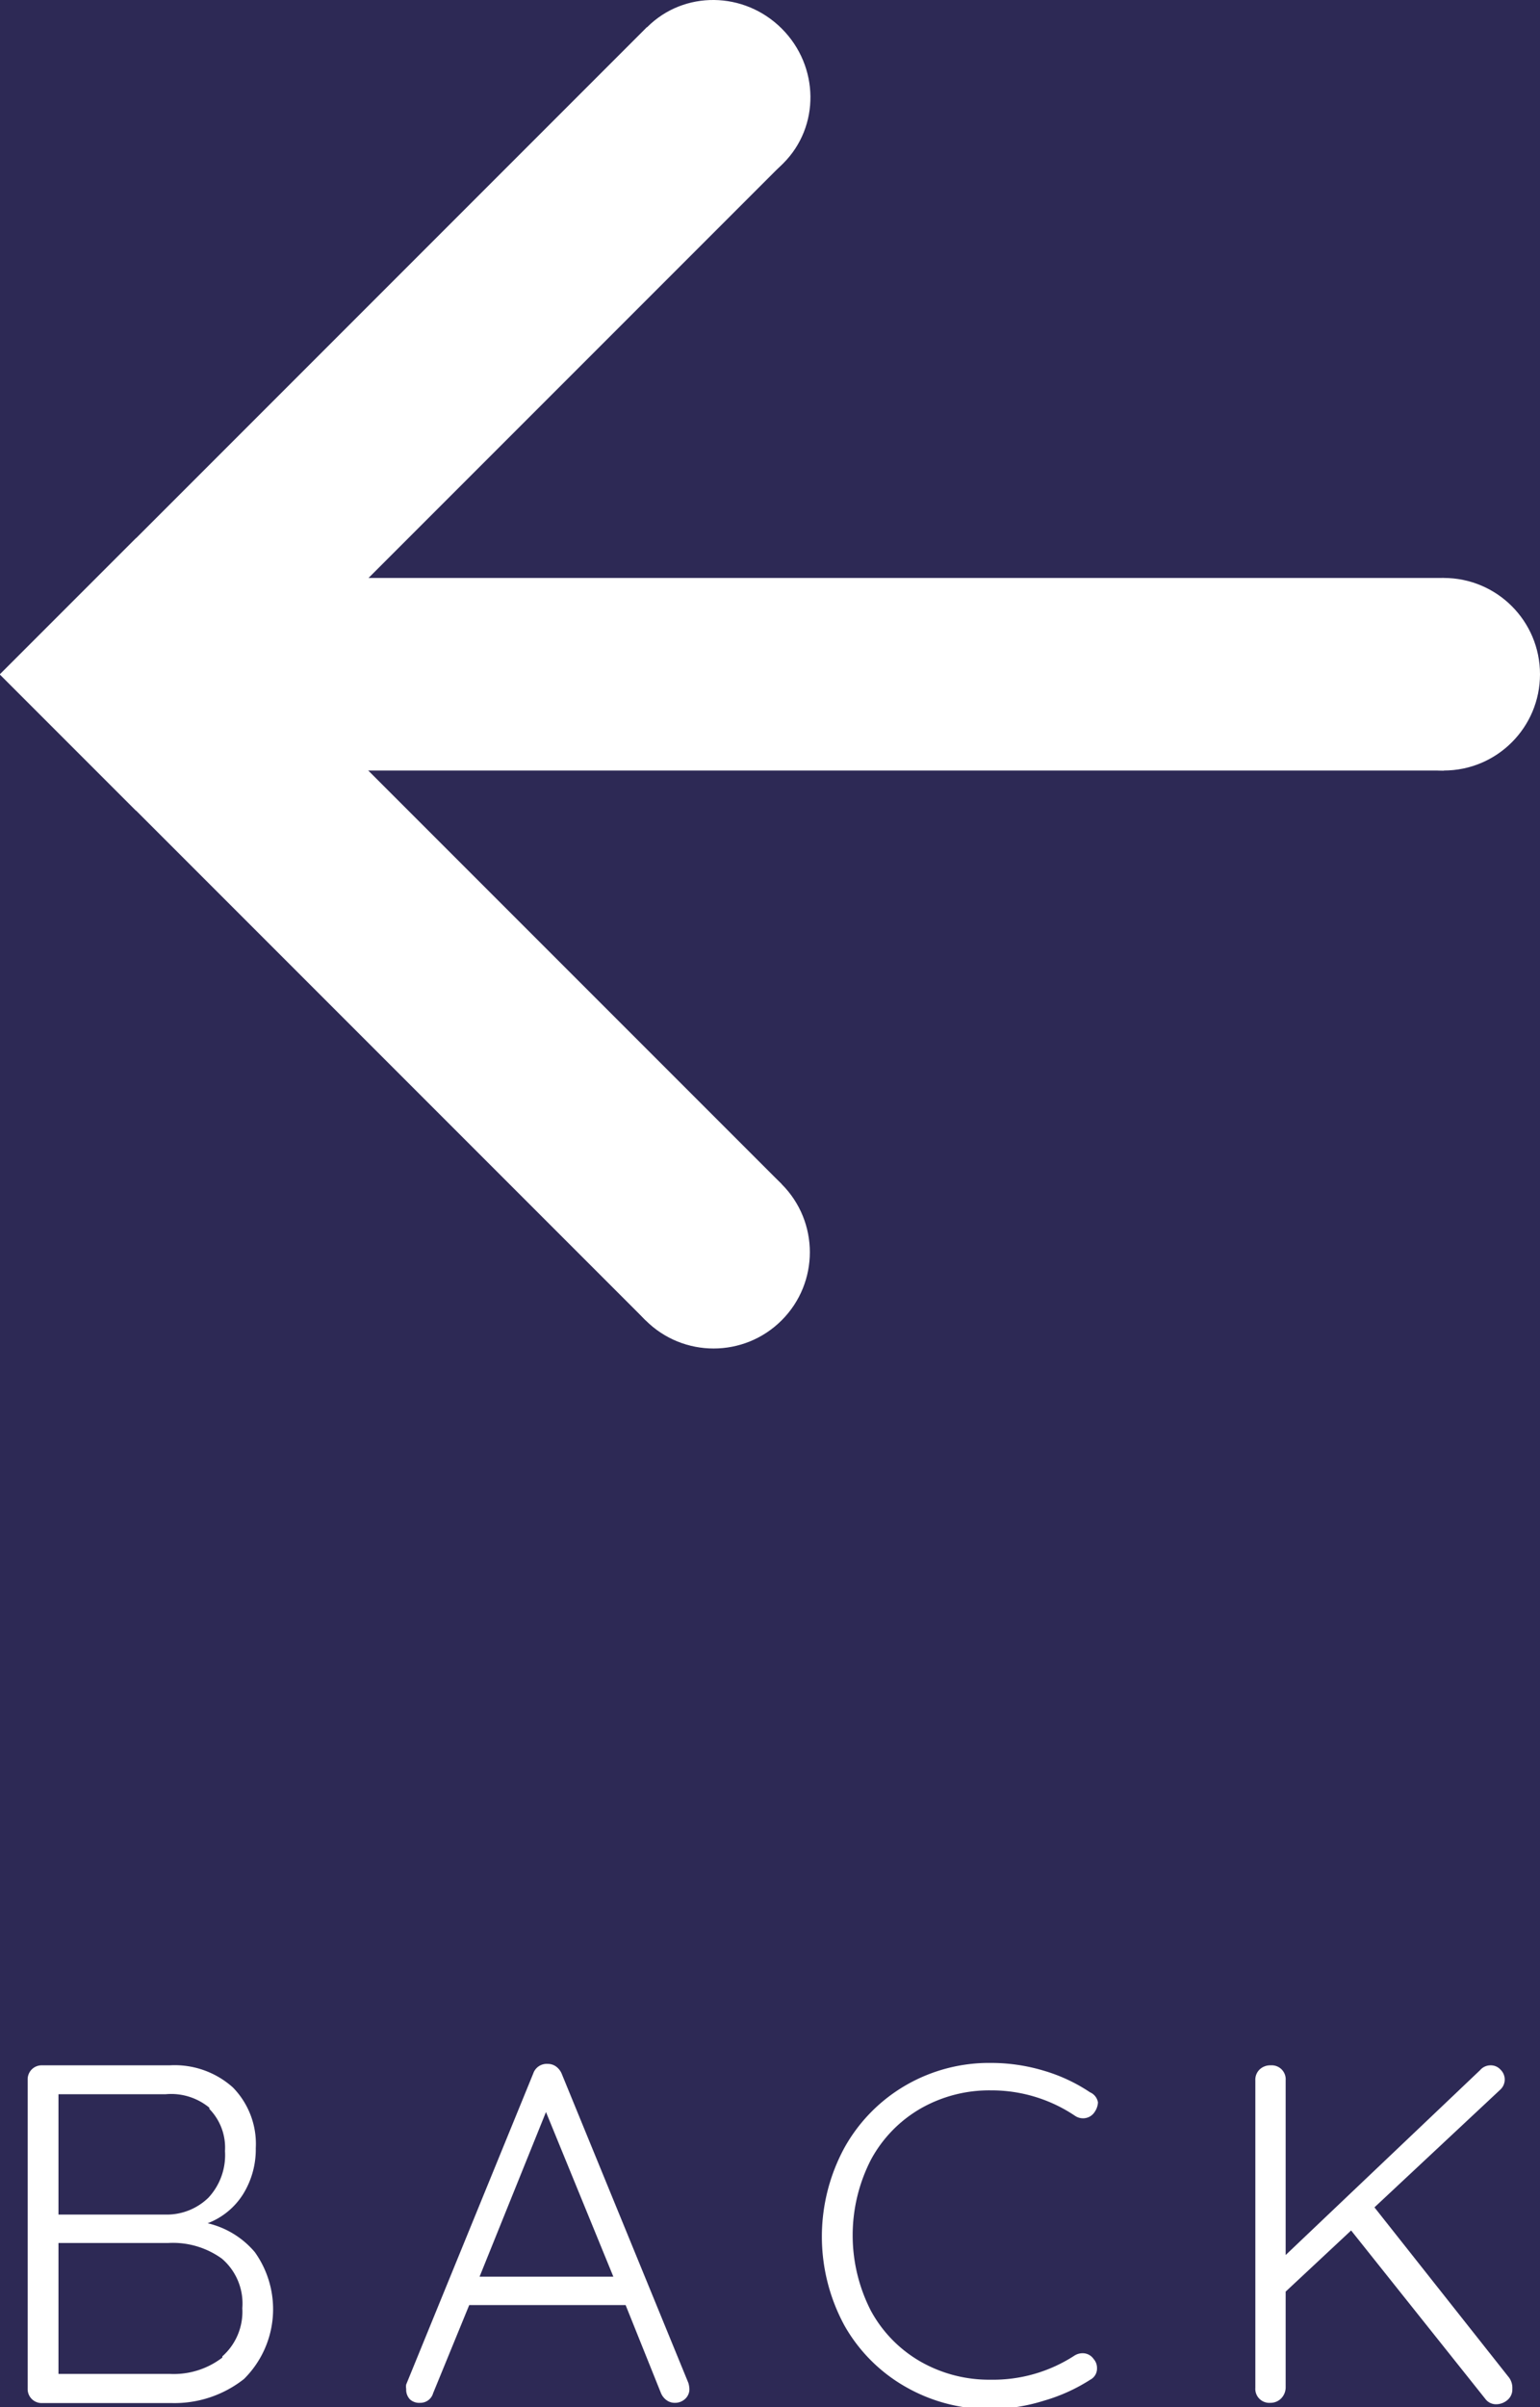 <svg xmlns="http://www.w3.org/2000/svg" viewBox="0 0 64 100"><defs><style>.cls-1{fill:#2d2955;}.cls-2{fill:#fff;}</style></defs><title>Back Arrow</title><g id="Back_Arrow" data-name="Back Arrow"><rect class="cls-1" width="64" height="100"/><path class="cls-2" d="M10.59,93.56a4.08,4.08,0,0,1-.45,5.27,4.66,4.66,0,0,1-3,1H1.75a.58.58,0,0,1-.6-.6V86.4a.58.58,0,0,1,.6-.6h5.3a3.62,3.62,0,0,1,2.63.92,3.35,3.35,0,0,1,.95,2.52,3.53,3.53,0,0,1-.52,1.9,3,3,0,0,1-1.48,1.22A3.66,3.66,0,0,1,10.59,93.56Zm-1.89-6A2.49,2.49,0,0,0,6.89,87H2.43v5H6.89a2.48,2.48,0,0,0,1.77-.7,2.6,2.6,0,0,0,.69-1.94A2.3,2.3,0,0,0,8.7,87.61Zm.54,10.33a2.48,2.48,0,0,0,.83-2,2.45,2.45,0,0,0-.85-2.06A3.47,3.47,0,0,0,7,93.18H2.43v5.44H7.07A3.31,3.31,0,0,0,9.24,97.94Z"/><path class="cls-2" d="M28.65,99.24a.54.54,0,0,1-.18.42.61.61,0,0,1-.42.16.57.57,0,0,1-.35-.11.7.7,0,0,1-.23-.29L26,95.76h-6.5L18,99.42a.55.55,0,0,1-.54.4.57.57,0,0,1-.42-.14.58.58,0,0,1-.16-.38v-.06a.6.6,0,0,1,0-.18l5.28-12.92a.59.59,0,0,1,.6-.4.58.58,0,0,1,.35.11.71.71,0,0,1,.23.29L28.61,99A1.08,1.08,0,0,1,28.65,99.24Zm-8.72-4.66h5.56l-2.8-6.84Z"/><path class="cls-2" d="M45.63,87.34a.77.77,0,0,1-.14.4A.57.57,0,0,1,45,88a.59.59,0,0,1-.32-.1,6.21,6.21,0,0,0-3.5-1.06,5.74,5.74,0,0,0-2.93.76,5.42,5.42,0,0,0-2.06,2.13,6.87,6.87,0,0,0,0,6.26,5.41,5.41,0,0,0,2.07,2.12,5.75,5.75,0,0,0,2.91.75,6.2,6.2,0,0,0,3.48-1,.63.63,0,0,1,.34-.1.55.55,0,0,1,.46.24.56.56,0,0,1,.14.38.52.52,0,0,1-.28.48,7.31,7.31,0,0,1-1.92.87,7.55,7.55,0,0,1-2.22.35,7,7,0,0,1-3.51-.91,6.76,6.76,0,0,1-2.56-2.55,7.74,7.74,0,0,1,0-7.41,6.84,6.84,0,0,1,2.54-2.58,6.91,6.91,0,0,1,3.54-.93,7.62,7.62,0,0,1,2.19.32,7,7,0,0,1,1.93.9A.56.56,0,0,1,45.63,87.34Z"/><path class="cls-2" d="M62.85,99.24a.57.57,0,0,1-.21.47.73.73,0,0,1-.47.17.55.55,0,0,1-.44-.22l-5.58-7L53.43,95.2v4a.66.66,0,0,1-.2.45.62.62,0,0,1-.44.17.58.58,0,0,1-.62-.62V86.42a.59.59,0,0,1,.18-.45.64.64,0,0,1,.46-.17.58.58,0,0,1,.62.62v7.26L61.51,86a.57.57,0,0,1,.44-.2.54.54,0,0,1,.41.18.57.57,0,0,1,0,.82l-5.24,4.9,5.6,7.08A.72.72,0,0,1,62.85,99.24Z"/><circle class="cls-2" cx="29.66" cy="52.02" r="4" transform="translate(-28.1 36.21) rotate(-45)"/><rect class="cls-2" x="12.24" y="19.63" width="8" height="37.94" transform="translate(-22.54 22.79) rotate(-45)"/><ellipse class="cls-2" cx="29.72" cy="3.96" rx="3.91" ry="4" transform="translate(5.91 22.17) rotate(-45)"/><rect class="cls-2" x="12.27" y="-1.61" width="8" height="38.03" transform="translate(17.07 -6.41) rotate(45)"/><circle class="cls-2" cx="60" cy="28.01" r="4"/><rect class="cls-2" x="7.32" y="24.01" width="52.68" height="8"/></g></svg>